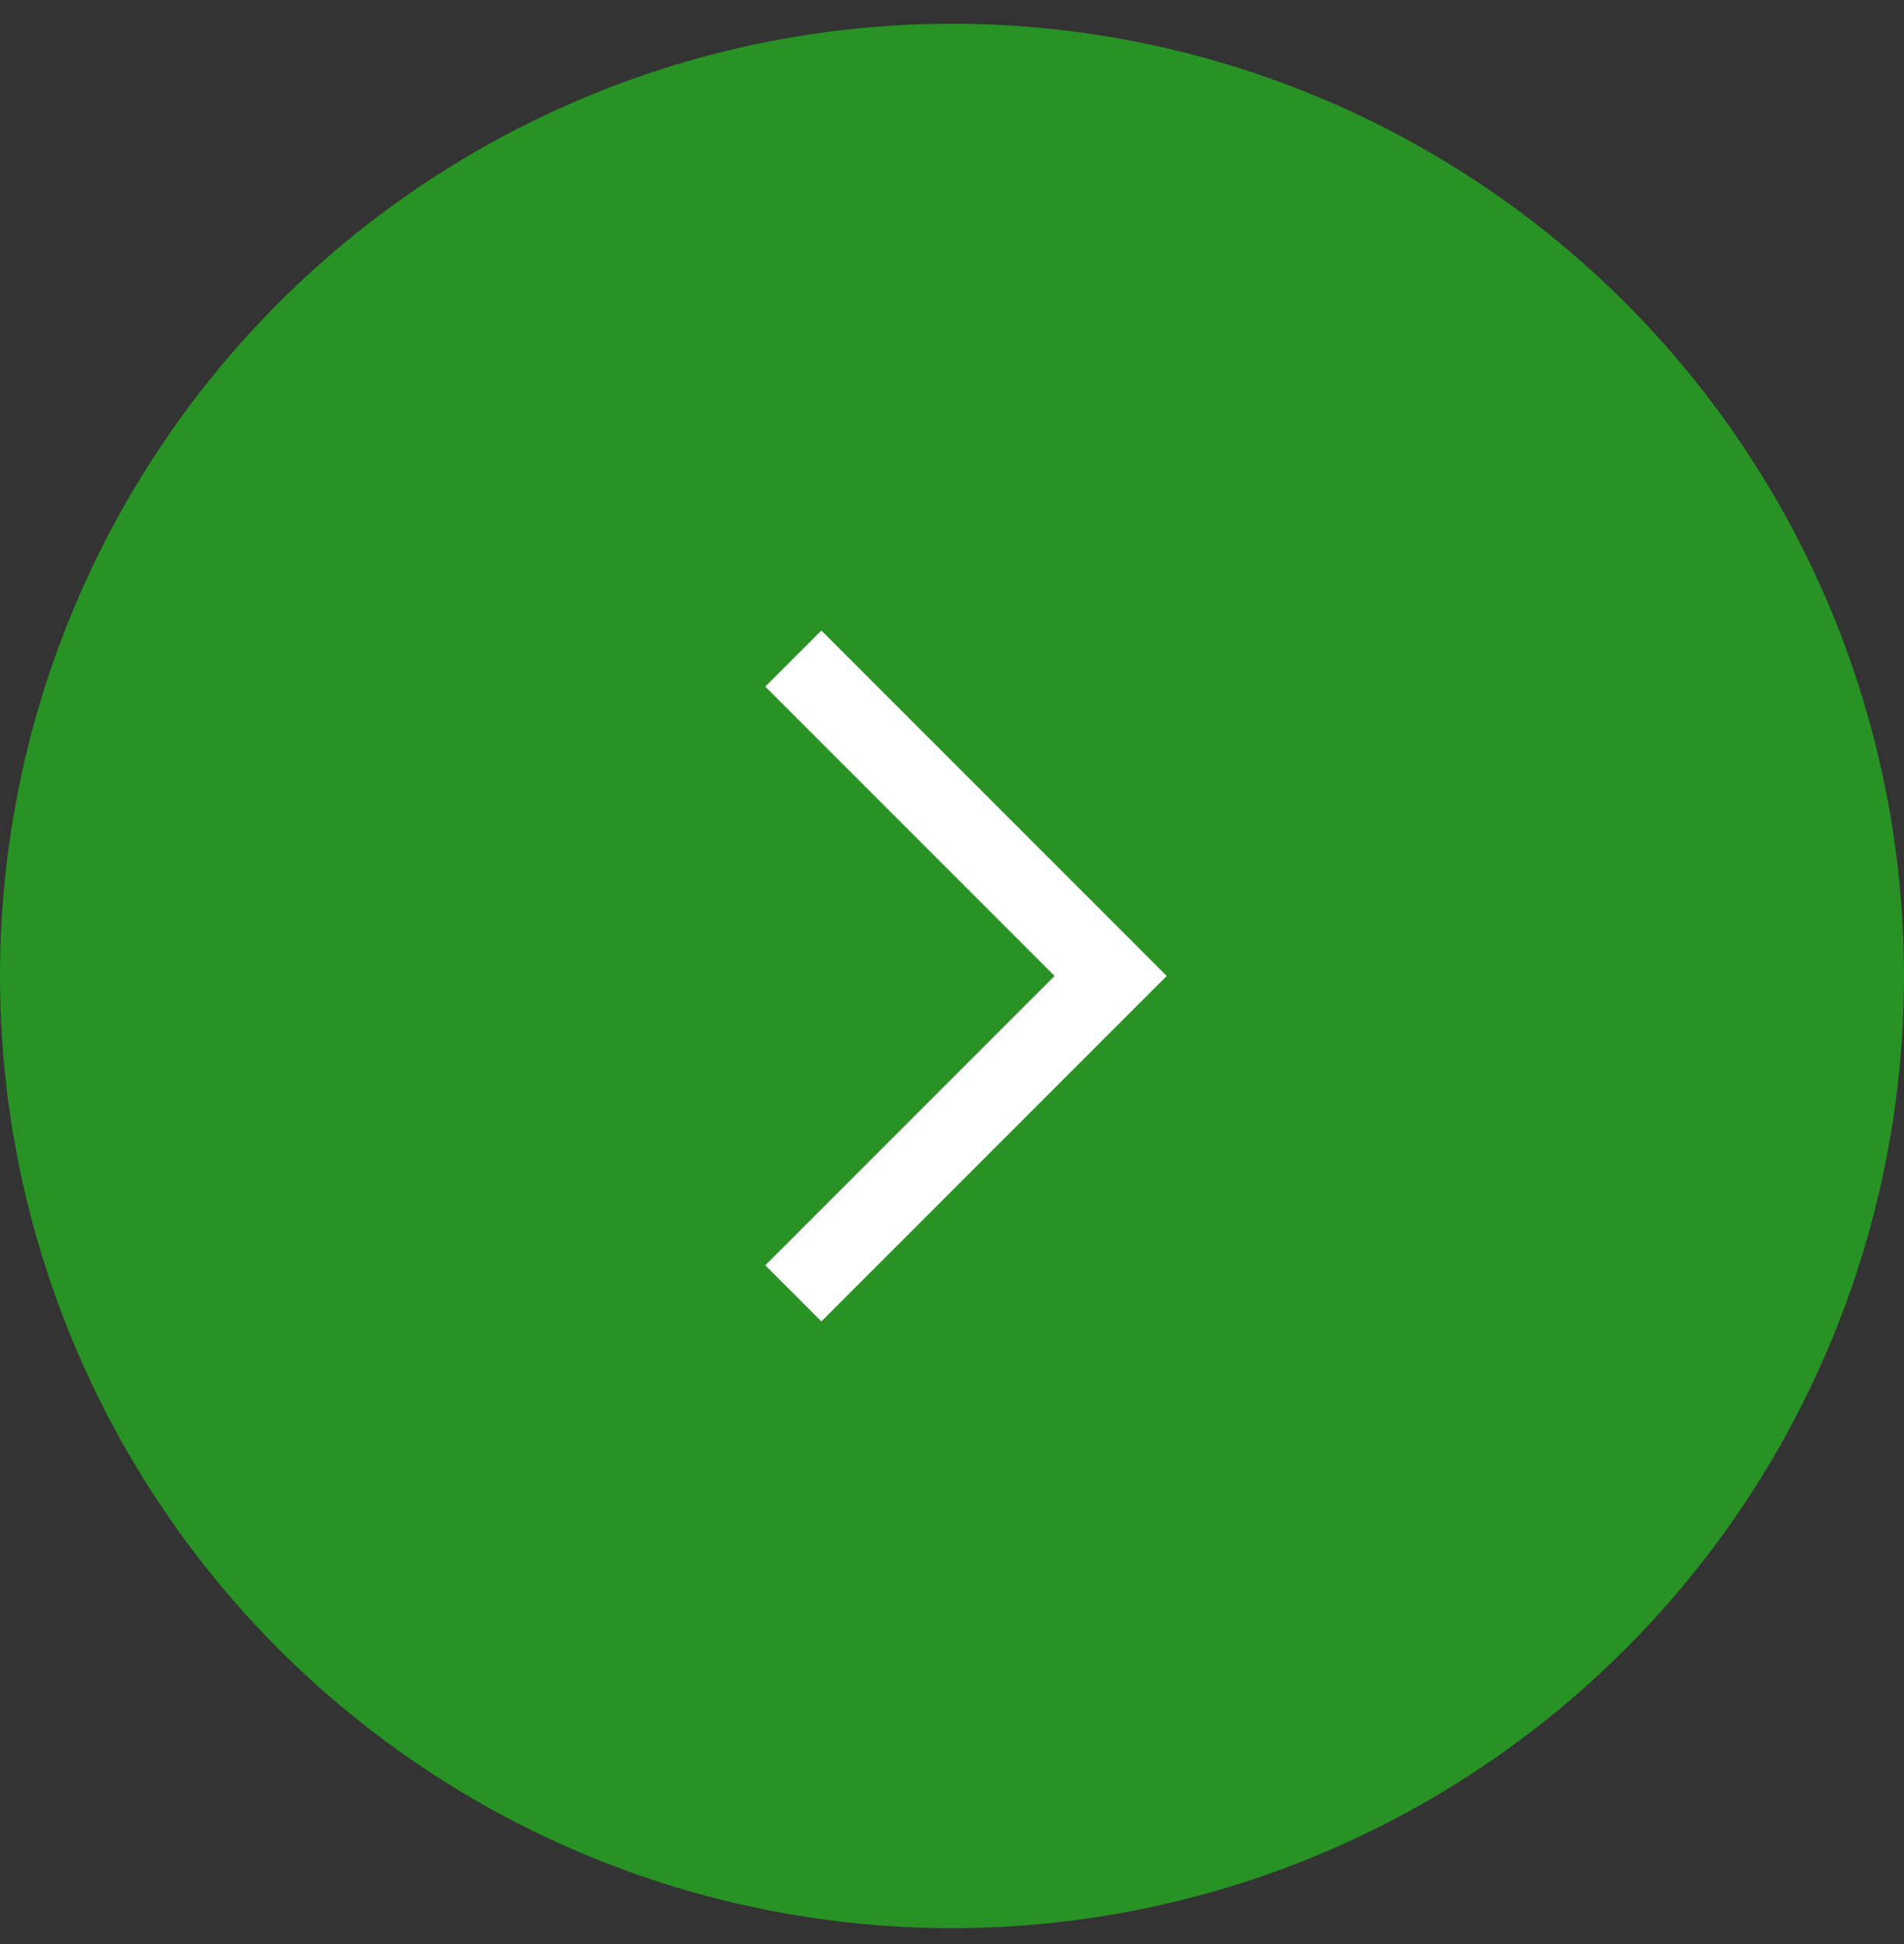<svg width="48" height="49" viewBox="0 0 48 49" fill="none" xmlns="http://www.w3.org/2000/svg">
<rect x="0" y="0" width="48" height="49" fill="#333333" stroke="none"/>
<g id="button">
<circle id="Ellipse 169" cx="24" cy="24.599" r="24" fill="#289225"/>
<path id="Vector 47" d="M20 16.599L28 24.599L20 32.599" stroke="white" stroke-width="2"/>
</g>
</svg>
